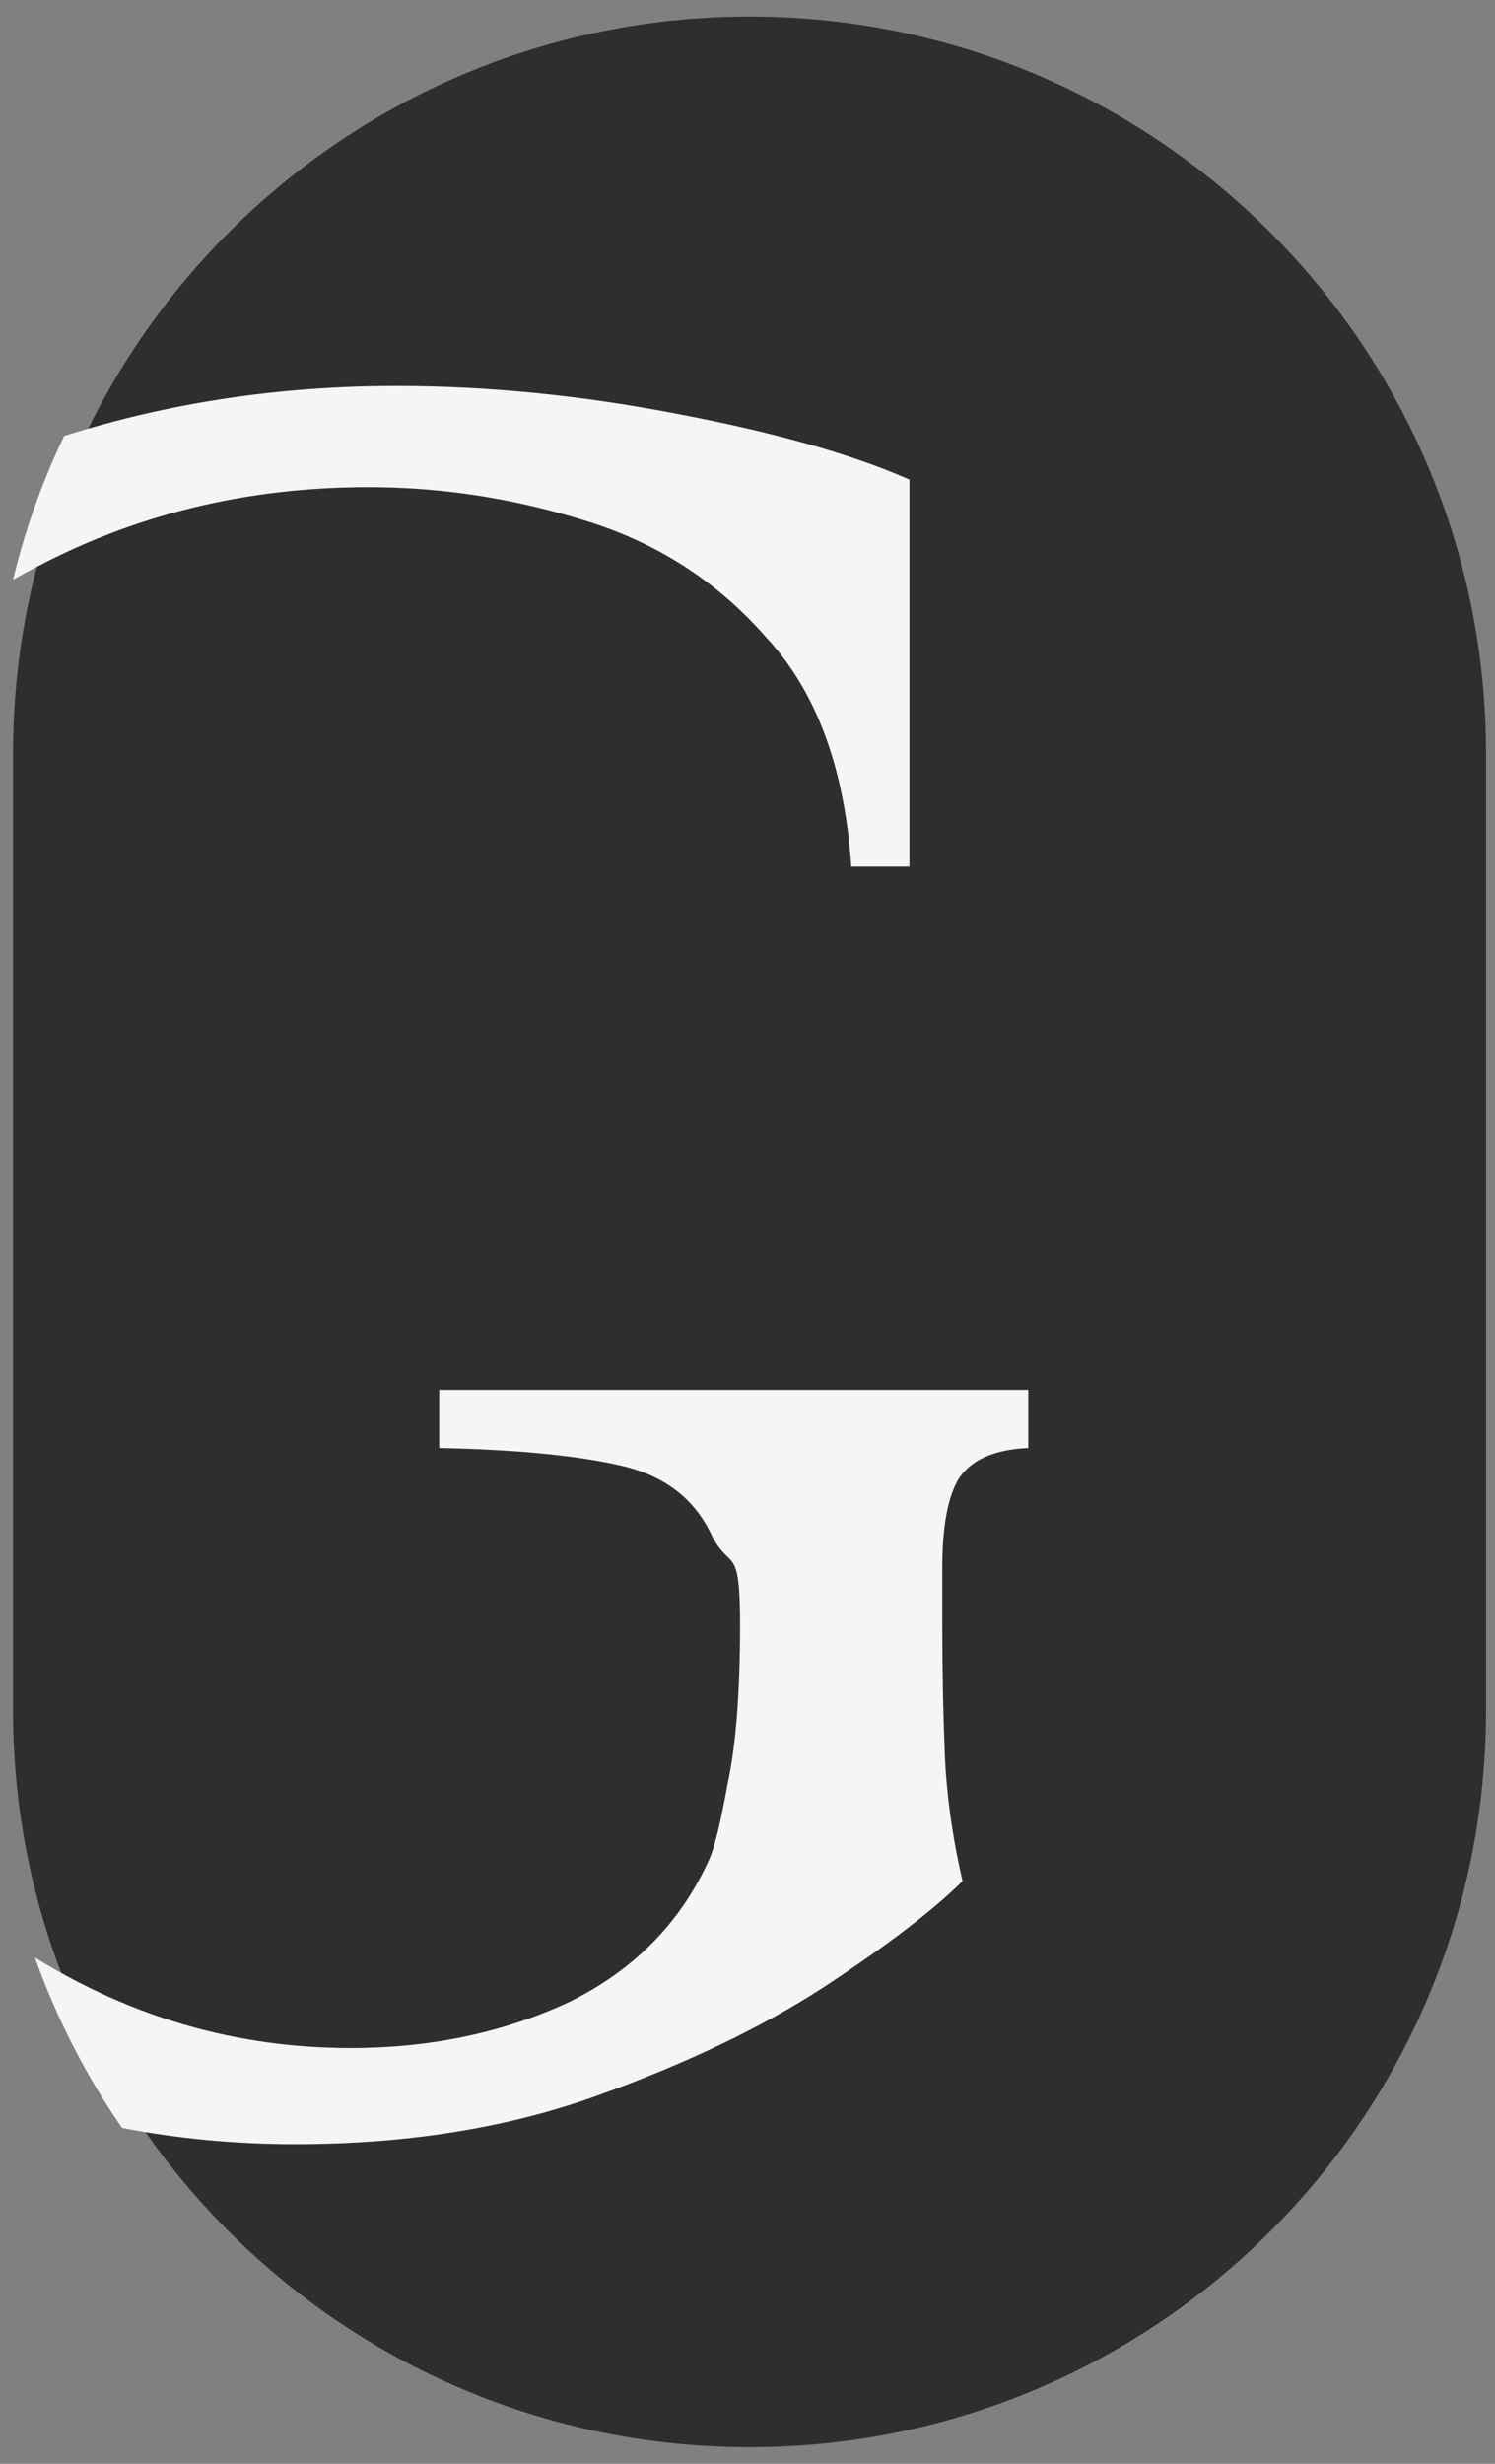 <svg width="68" height="112" viewBox="0 0 68 112" fill="none" xmlns="http://www.w3.org/2000/svg">
<rect x="0" y="0" width="68" height="112" fill="#808080" stroke="none"/>
<path d="M0.592 34.254C0.592 15.753 15.591 0.754 34.092 0.754C52.594 0.754 67.592 15.753 67.592 34.254V77.746C67.592 96.247 52.594 111.246 34.092 111.246C15.591 111.246 0.592 96.247 0.592 77.746V34.254Z" fill="#2E2E2E"/>
<path d="M0.592 26.352C0.841 26.211 1.092 26.074 1.346 25.941C6.023 23.411 11.16 22.146 16.756 22.146C20.053 22.146 23.311 22.644 26.531 23.641C29.828 24.637 32.588 26.401 34.811 28.931C37.111 31.384 38.415 34.872 38.721 39.396H41.366V21.801C38.76 20.651 35.233 19.654 30.786 18.811C26.416 17.967 22.161 17.546 18.021 17.546C12.734 17.546 7.699 18.303 2.916 19.819C1.926 21.888 1.143 24.074 0.592 26.352Z" fill="#F5F5F5"/>
<path d="M5.552 96.733C8.103 97.225 10.726 97.471 13.421 97.471C18.481 97.471 23.043 96.742 27.106 95.286C31.17 93.829 34.62 92.181 37.456 90.341C40.37 88.424 42.478 86.814 43.781 85.511C43.321 83.517 43.053 81.601 42.976 79.761C42.9 77.921 42.861 75.966 42.861 73.896V71.226C42.861 69.462 43.091 68.159 43.551 67.316C44.088 66.396 45.161 65.897 46.771 65.821V63.176H19.976V65.821C23.503 65.897 26.263 66.166 28.256 66.626C30.25 67.086 31.63 68.159 32.396 69.846C32.662 70.352 32.885 70.569 33.067 70.746C33.463 71.129 33.661 71.321 33.661 73.896C33.661 76.962 33.47 79.377 33.086 81.141C32.78 82.827 32.511 83.939 32.281 84.476C30.978 87.389 28.831 89.574 25.841 91.031C22.851 92.411 19.555 93.101 15.951 93.101C10.812 93.101 6.024 91.73 1.588 88.987C2.573 91.755 3.913 94.355 5.552 96.733Z" fill="#F5F5F5"/>
</svg>
